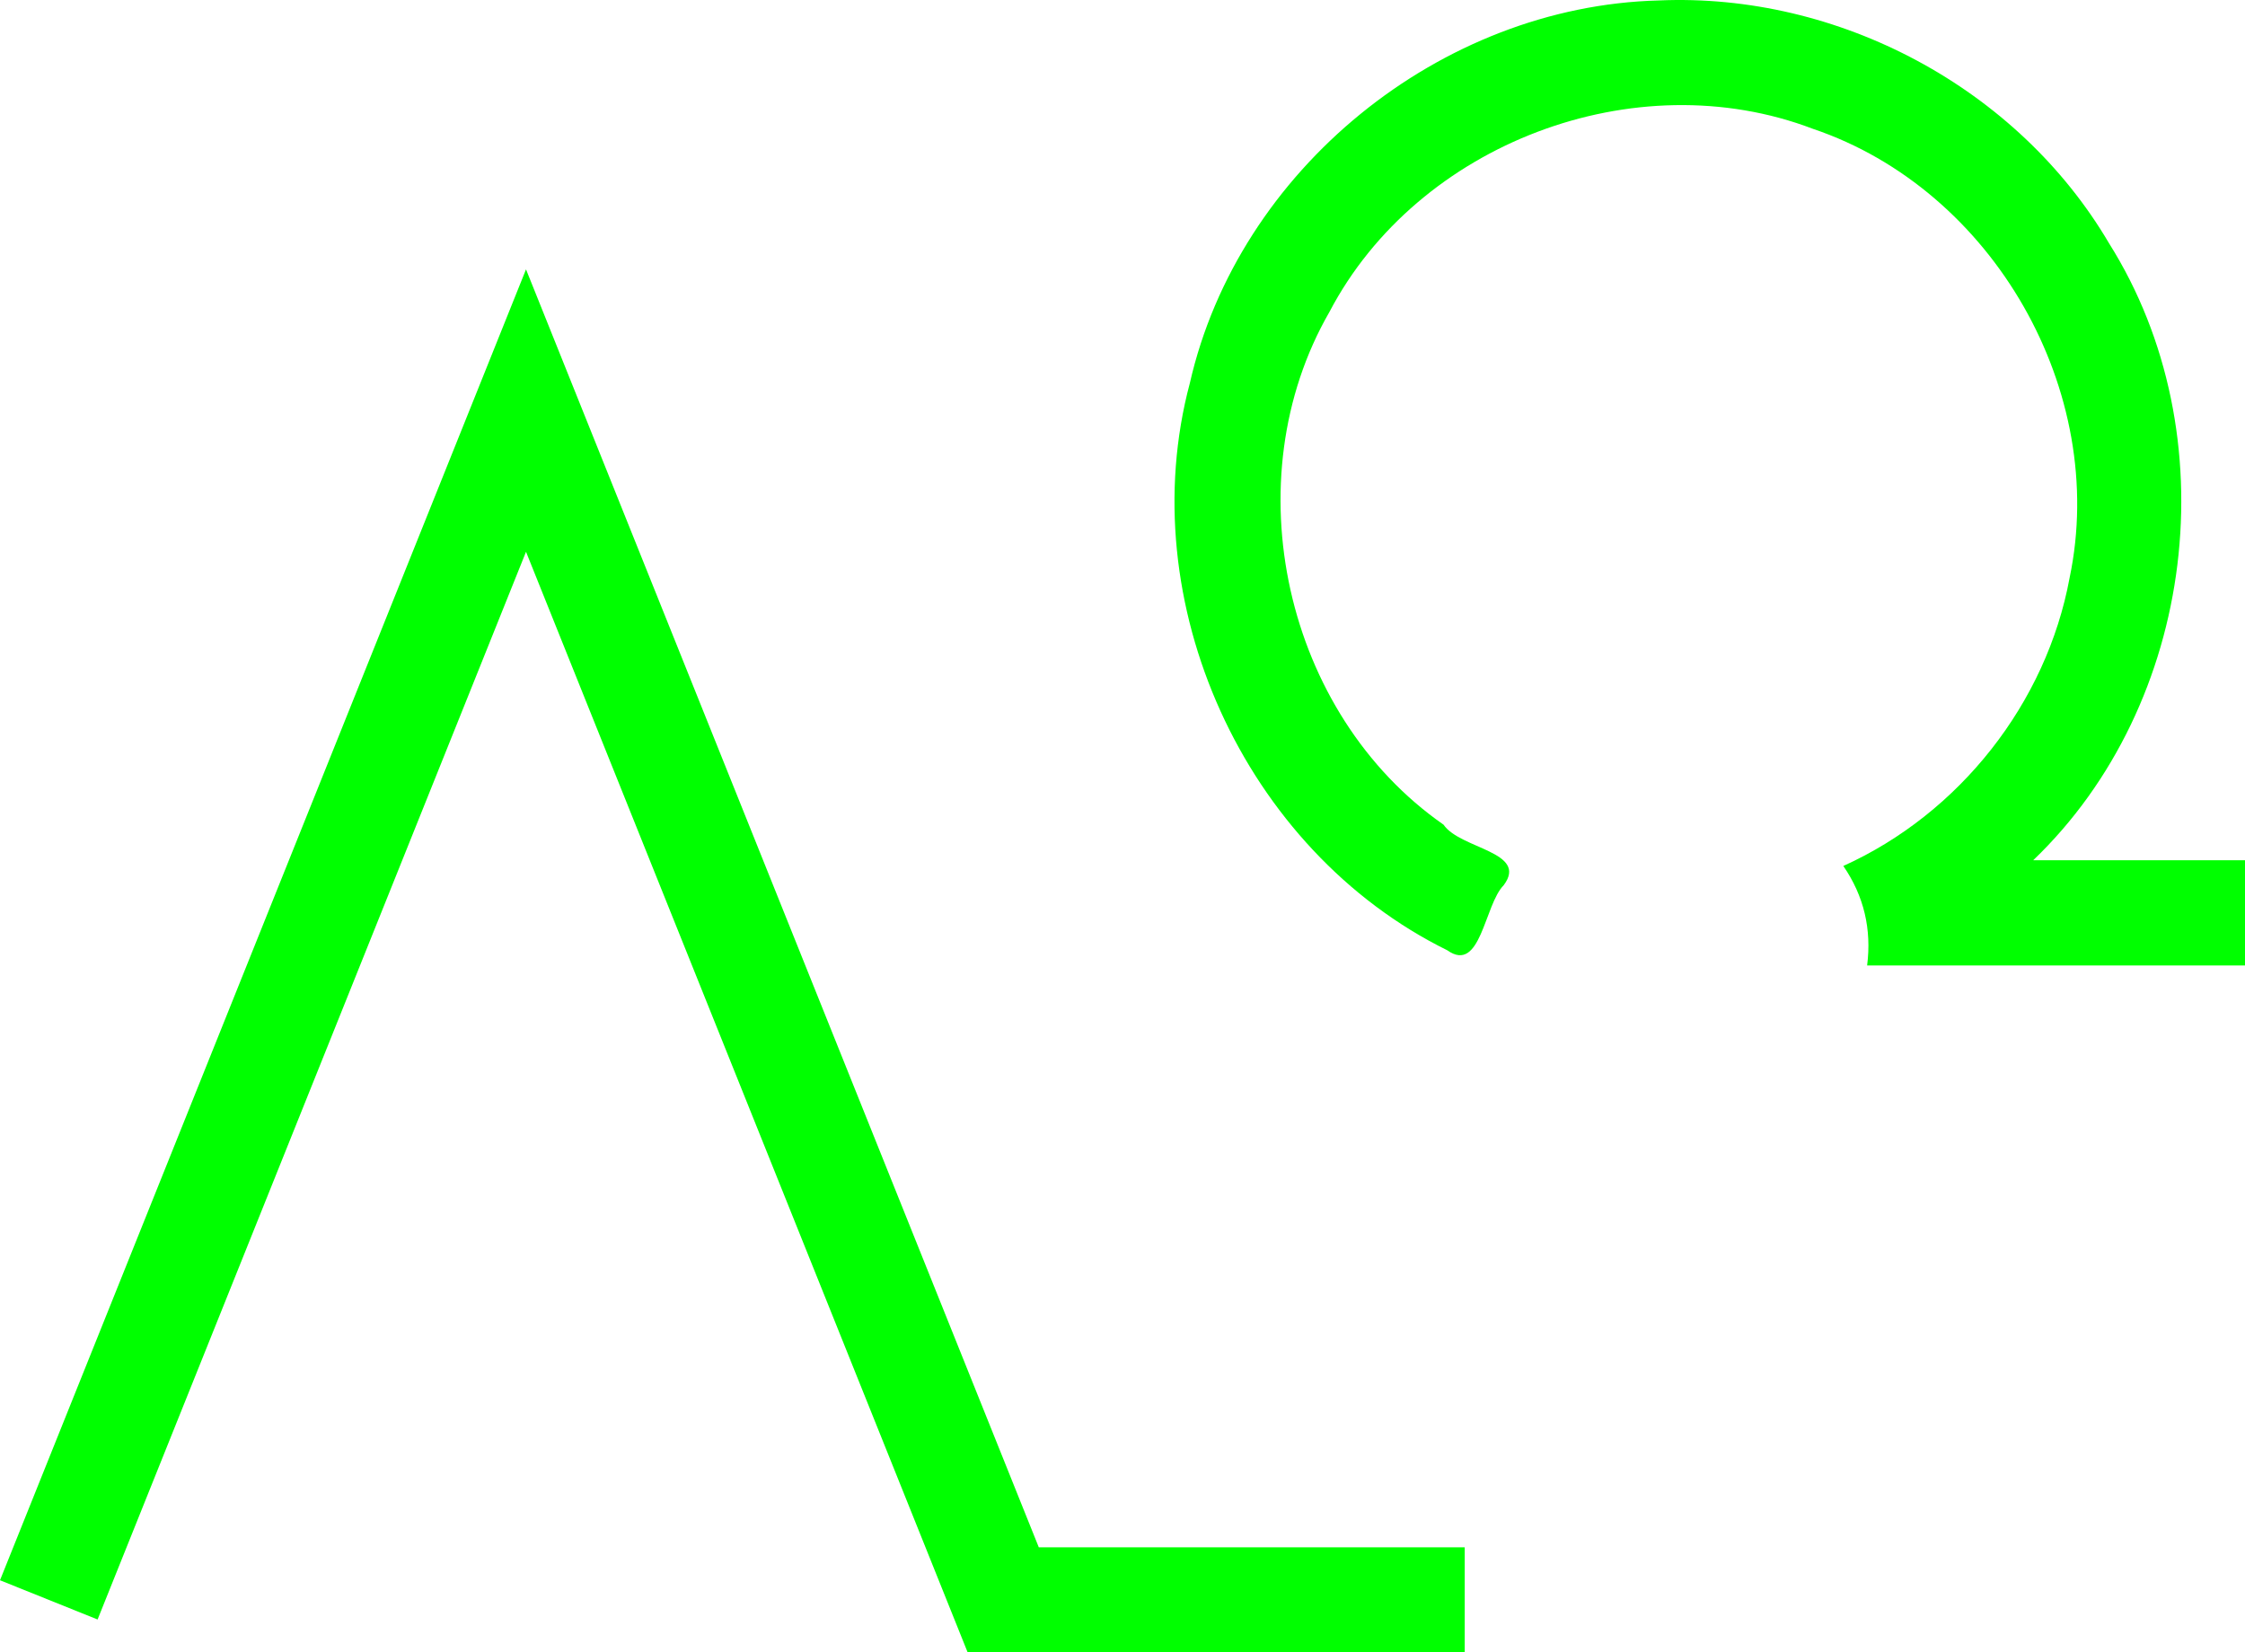 <?xml version="1.0" encoding="UTF-8" standalone="no"?>
<!-- Created with Inkscape (http://www.inkscape.org/) -->

<svg
   xmlns:dc="http://purl.org/dc/elements/1.1/"
   xmlns:cc="http://creativecommons.org/ns#"
   xmlns:rdf="http://www.w3.org/1999/02/22-rdf-syntax-ns#"
   xmlns:svg="http://www.w3.org/2000/svg"
   xmlns="http://www.w3.org/2000/svg"
   xmlns:inkscape="http://www.inkscape.org/namespaces/inkscape"
   version="1.1"
   width="100%"
   height="100%"
   viewBox="0 0 477.344 351.411"
   id="svg44919"
   xml:space="preserve"
   style="fill-rule:evenodd;stroke-linecap:round;stroke-linejoin:round"><defs
     id="defs44921"><clipPath
       id="clipId0"><path
         d="M 0,600 800,600 800,0 0,0 z"
         inkscape:connector-curvature="0"
         id="path44924" /></clipPath></defs><g
     transform="translate(-160.938,-124.12)"
     clip-path="url(#clipId0)"
     id="g44926"
     style="fill:none;stroke:#000000;stroke-width:0.1" /><path
     d="M 352.656,0.099 C 306.233,1.3 263.308,36.129 252.994,81.466 c -12.417,46.514 11.554,99.344 54.736,120.626 7.143,5.081 7.854,-9.67 11.998,-13.837 5.326,-7.165 -9.246,-7.673 -12.791,-12.872 -33.863,-23.611 -44.864,-73.271 -24.272,-109.032 18.76,-35.834 65.021,-53.376 102.817,-38.951 38.334,12.936 62.877,55.896 54.568,95.491 -4.907,26.638 -23.438,50.132 -48.111,61.27 4.397,6.402 6.039,13.465 5.062,21.156 26.781,0 53.562,0 80.344,0 0,-7.458 0,-14.917 0,-22.375 -15.01,0 -30.021,0 -45.031,0 C 466.984,149.715 474.015,92.353 448.426,51.721 428.997,18.686 390.873,-1.598 352.656,0.099 z M 111.844,57.286 C 74.562,150.213 37.281,243.14 0,336.068 c 6.917,2.781 13.833,5.562 20.75,8.344 30.365,-75.688 60.729,-151.375 91.094,-227.062 31.302,78.021 62.604,156.042 93.906,234.062 35.229,0 70.458,0 105.688,0 0,-7.448 0,-14.896 0,-22.344 -30.188,0 -60.375,0 -90.562,0 C 184.531,238.474 148.188,147.88 111.844,57.286 z"
     inkscape:connector-curvature="0"
     id="path44930"
     style="fill:#00ff00;stroke:none" /></svg>
